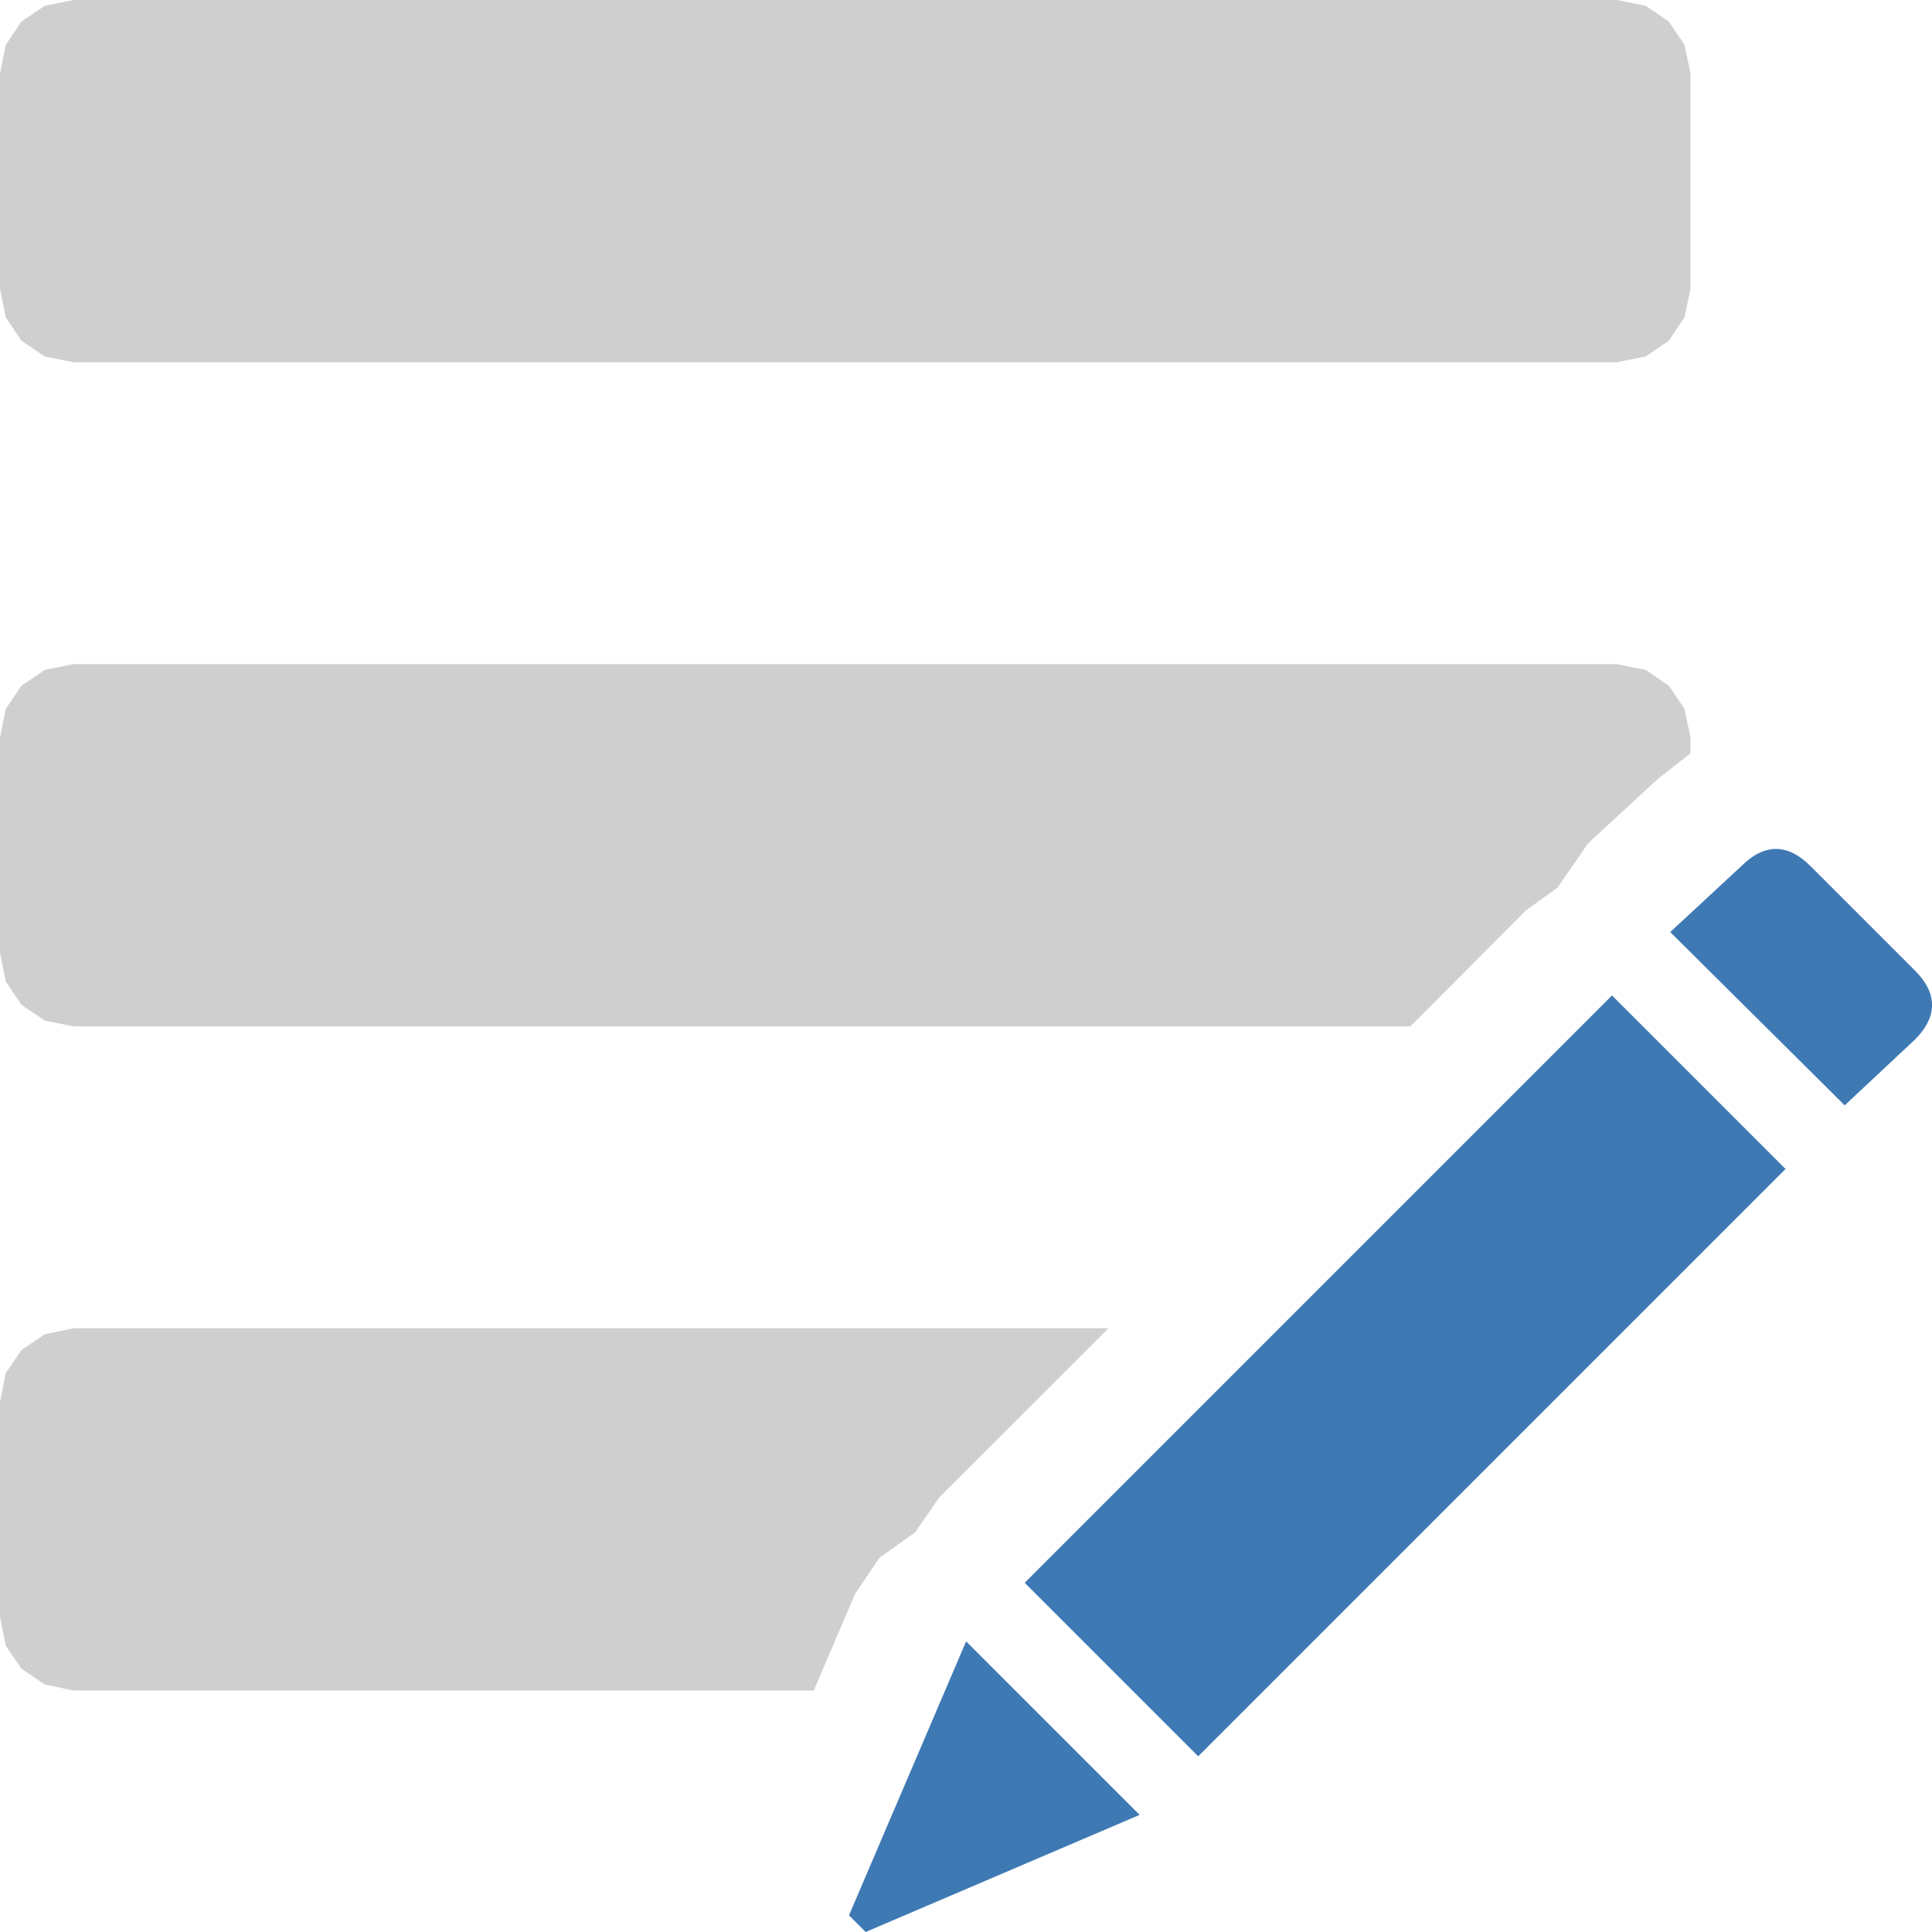 <svg version="1.1" id="Layer_1" xmlns="http://www.w3.org/2000/svg" xmlns:xlink="http://www.w3.org/1999/xlink" x="0px" y="0px" width="16px" height="16px" viewBox="0 0 16 16" enable-background="new 0 0 16 16" xml:space="preserve">
  <g id="main">
    <g id="icon">
      <path d="M0.371,0.048L0.178,0.178L0.048,0.371L0,0.608L0,2.392L0.048,2.629L0.178,2.822L0.371,2.952L0.608,3L13.39,3L13.63,2.952L13.82,2.822L13.95,2.628L14,2.392L14,0.608L13.95,0.371L13.82,0.178L13.63,0.048L13.39,0L0.608,0zz" fill="#cfcfcf"/>
      <path d="M0.371,5.548L0.178,5.678L0.048,5.871L0,6.108L0,7.892L0.048,8.129L0.178,8.322L0.371,8.452L0.608,8.5L11.68,8.5L12.64,7.537L12.9,7.35L13.15,6.986L13.73,6.45L14,6.239L14,6.237L14,6.108L13.95,5.871L13.82,5.678L13.63,5.548L13.39,5.5L0.608,5.5zz" fill="#cfcfcf"/>
      <path d="M0.371,11.05L0.178,11.18L0.048,11.37L0,11.61L0,13.39L0.048,13.63L0.178,13.82L0.371,13.95L0.608,14L6.739,14L7.081,13.2L7.284,12.9L7.579,12.69L7.779,12.4L9.18,11L0.608,11zz" fill="#cfcfcf"/>
    </g>
    <g id="overlay">
      <path d="M8.486,13.108l4.864,-4.864l1.437,1.437l-4.864,4.864L8.486,13.108zM14.421,7.173c0.19,-0.19,0.383,-0.19,0.573,0l0.864,0.864c0.19,0.19,0.19,0.383,0,0.573l-0.581,0.544l-1.445,-1.435L14.421,7.173zM7.031,15.862l0.97,-2.269l1.437,1.437L7.169,16L7.031,15.862z" fill-rule="evenodd" fill="#3E79B4"/>
    </g>
  </g>
</svg>